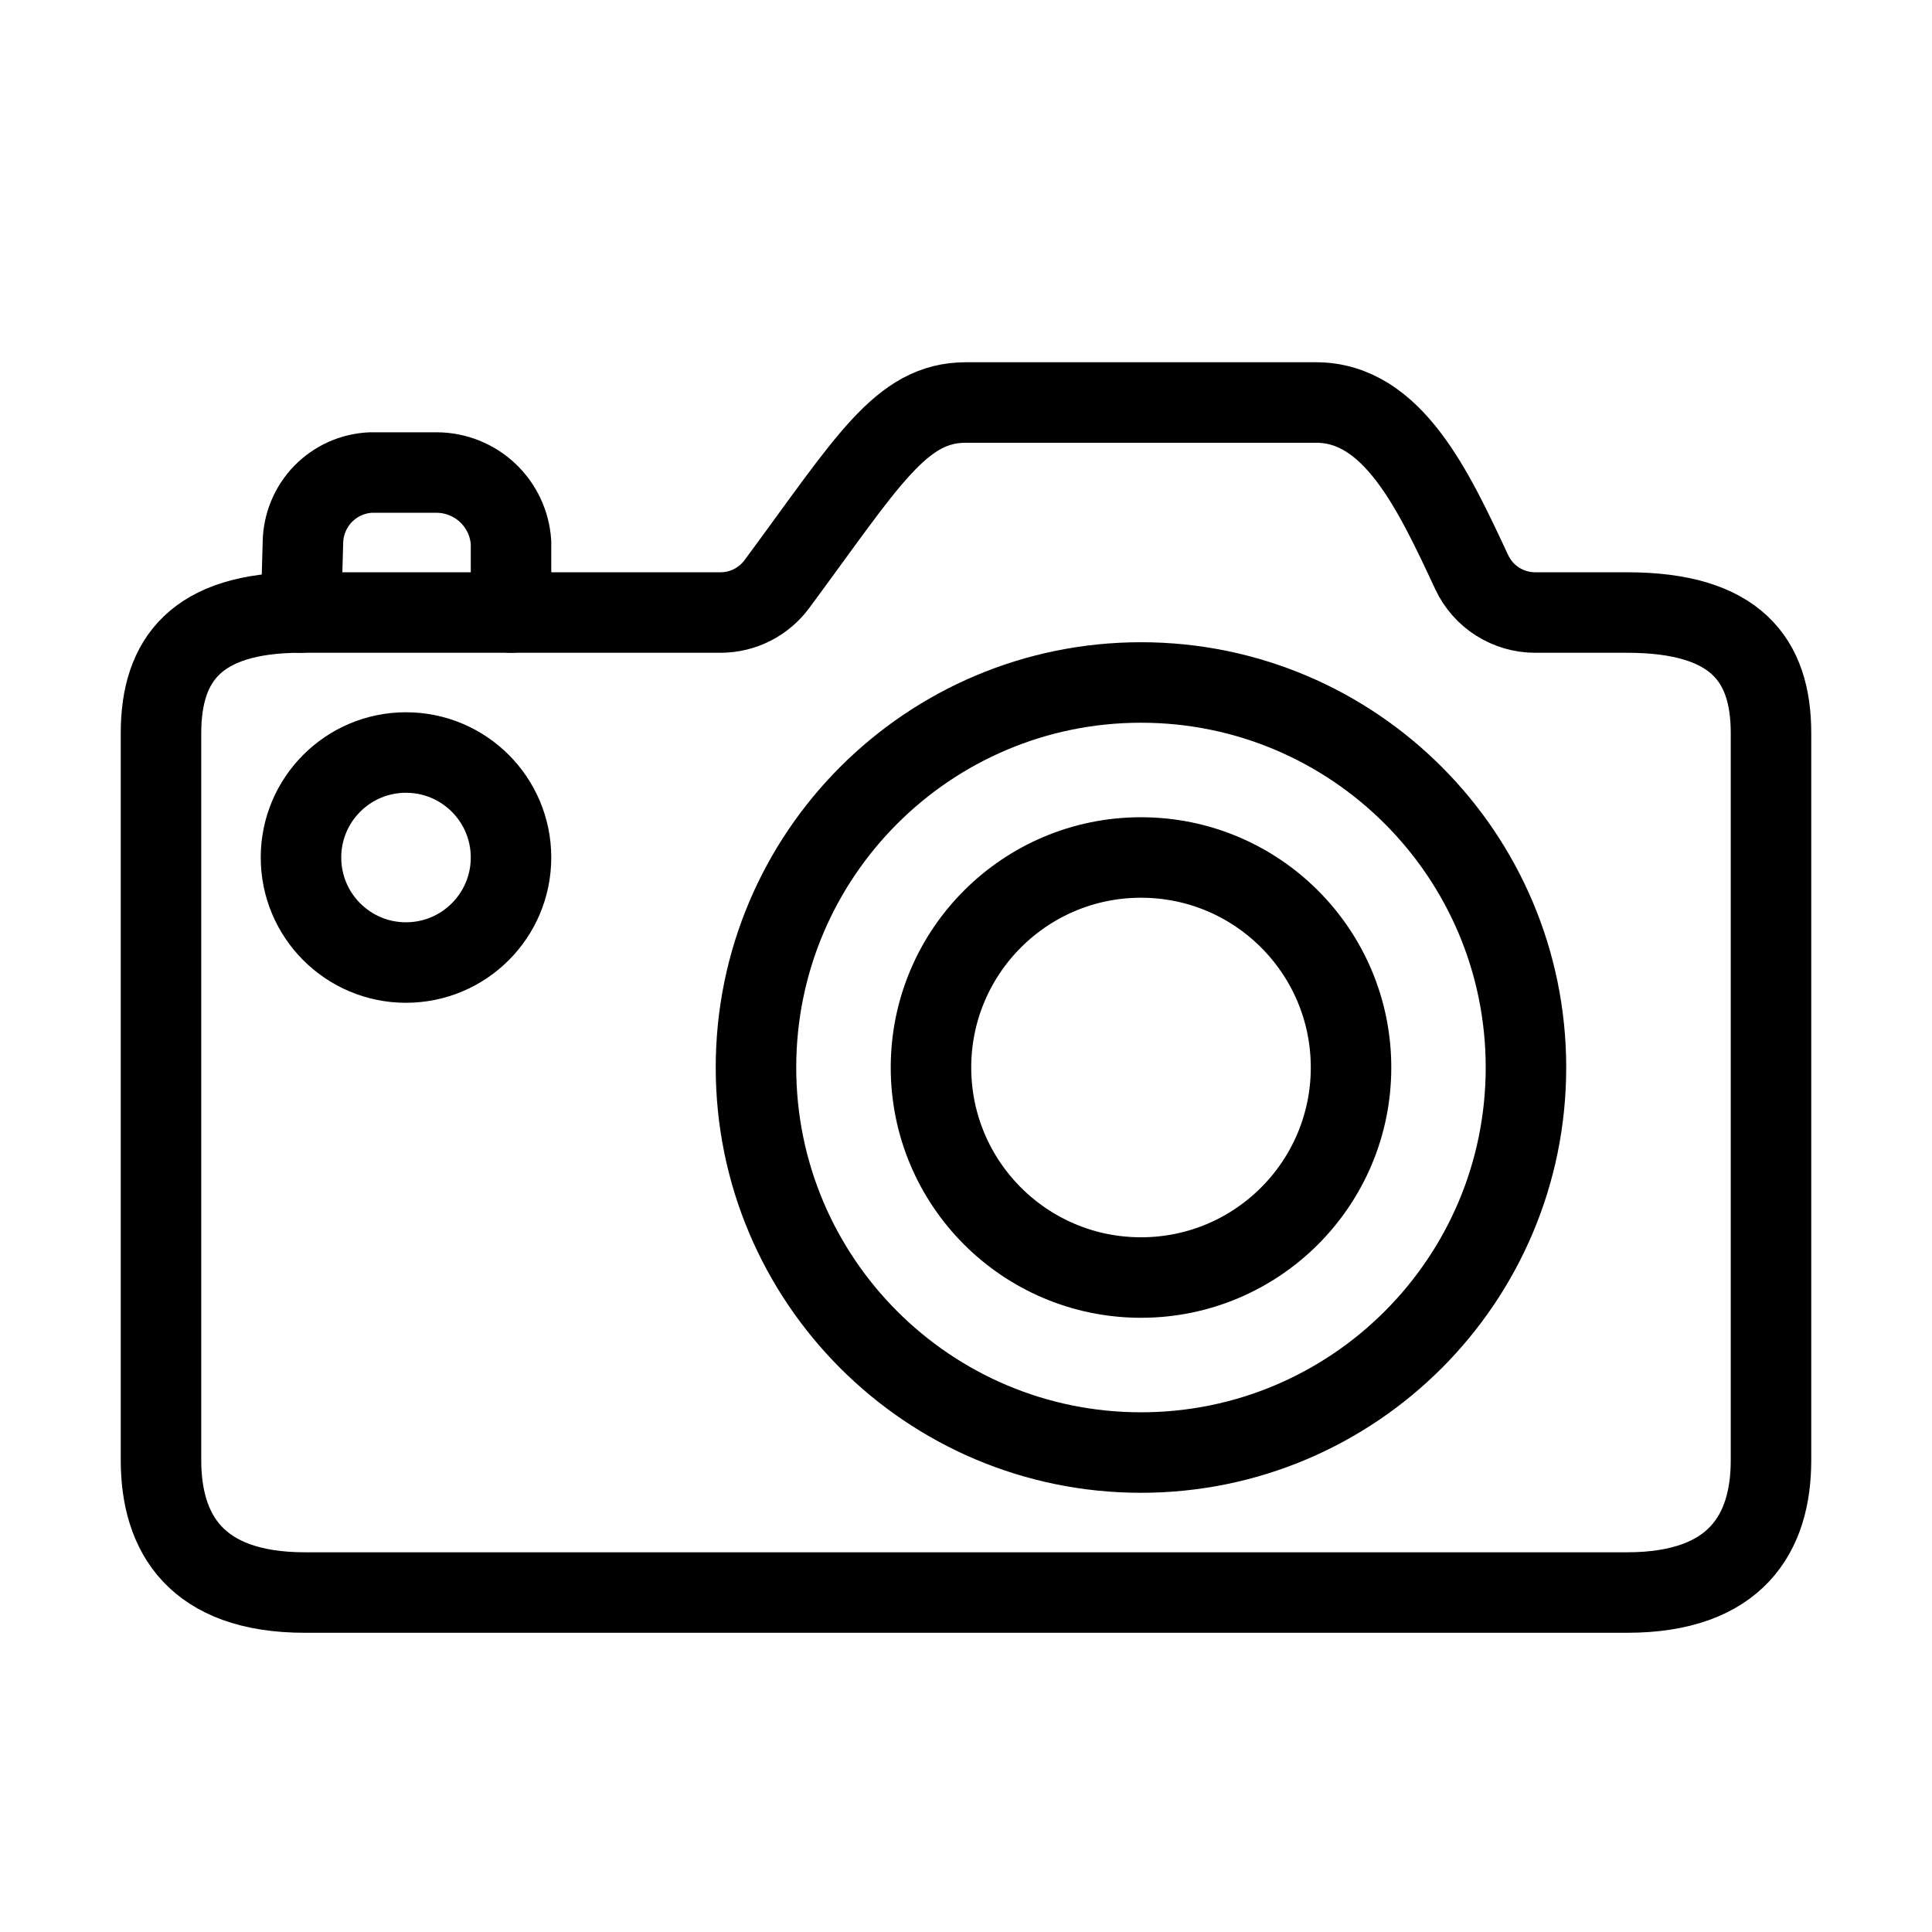 <svg width="24" height="24" viewBox="0 0 24 24" fill="none" xmlns="http://www.w3.org/2000/svg">
<path d="M3.739 7.609L3.763 6.739C3.767 6.514 3.856 6.298 4.013 6.136C4.17 5.975 4.383 5.879 4.609 5.87H5.43C5.664 5.872 5.889 5.963 6.06 6.124C6.23 6.285 6.333 6.505 6.348 6.739V7.609" stroke="black" stroke-width="1" stroke-linecap="round" stroke-linejoin="round"/>
<path d="M19.07 7.609C18.904 7.609 18.742 7.561 18.603 7.473C18.463 7.384 18.352 7.257 18.282 7.107C17.81 6.097 17.304 5 16.348 5H12C11.19 5 10.783 5.725 9.652 7.254C9.572 7.363 9.467 7.452 9.346 7.514C9.226 7.575 9.092 7.608 8.957 7.609H3.739C2.435 7.609 2 8.199 2 9.107V18.14C2 19.047 2.435 19.783 3.788 19.783H20.212C21.565 19.783 22 19.047 22 18.14V9.107C22 8.199 21.565 7.609 20.212 7.609H19.07Z" stroke="black" stroke-width="1" stroke-linecap="round" stroke-linejoin="round"/>
<path d="M14.174 18.044C16.815 18.044 18.956 15.902 18.956 13.261C18.956 10.62 16.815 8.478 14.174 8.478C11.533 8.478 9.391 10.62 9.391 13.261C9.391 15.902 11.533 18.044 14.174 18.044Z" stroke="black" stroke-width="1" stroke-linecap="round" stroke-linejoin="round"/>
<path d="M14.174 15.87C15.615 15.87 16.783 14.702 16.783 13.261C16.783 11.82 15.615 10.652 14.174 10.652C12.733 10.652 11.565 11.82 11.565 13.261C11.565 14.702 12.733 15.87 14.174 15.87Z" stroke="black" stroke-width="1" stroke-linecap="round" stroke-linejoin="round"/>
<path d="M5.043 11.957C5.764 11.957 6.348 11.373 6.348 10.652C6.348 9.932 5.764 9.348 5.043 9.348C4.323 9.348 3.739 9.932 3.739 10.652C3.739 11.373 4.323 11.957 5.043 11.957Z" stroke="black" stroke-width="1" stroke-linecap="round" stroke-linejoin="round"/>
</svg>

